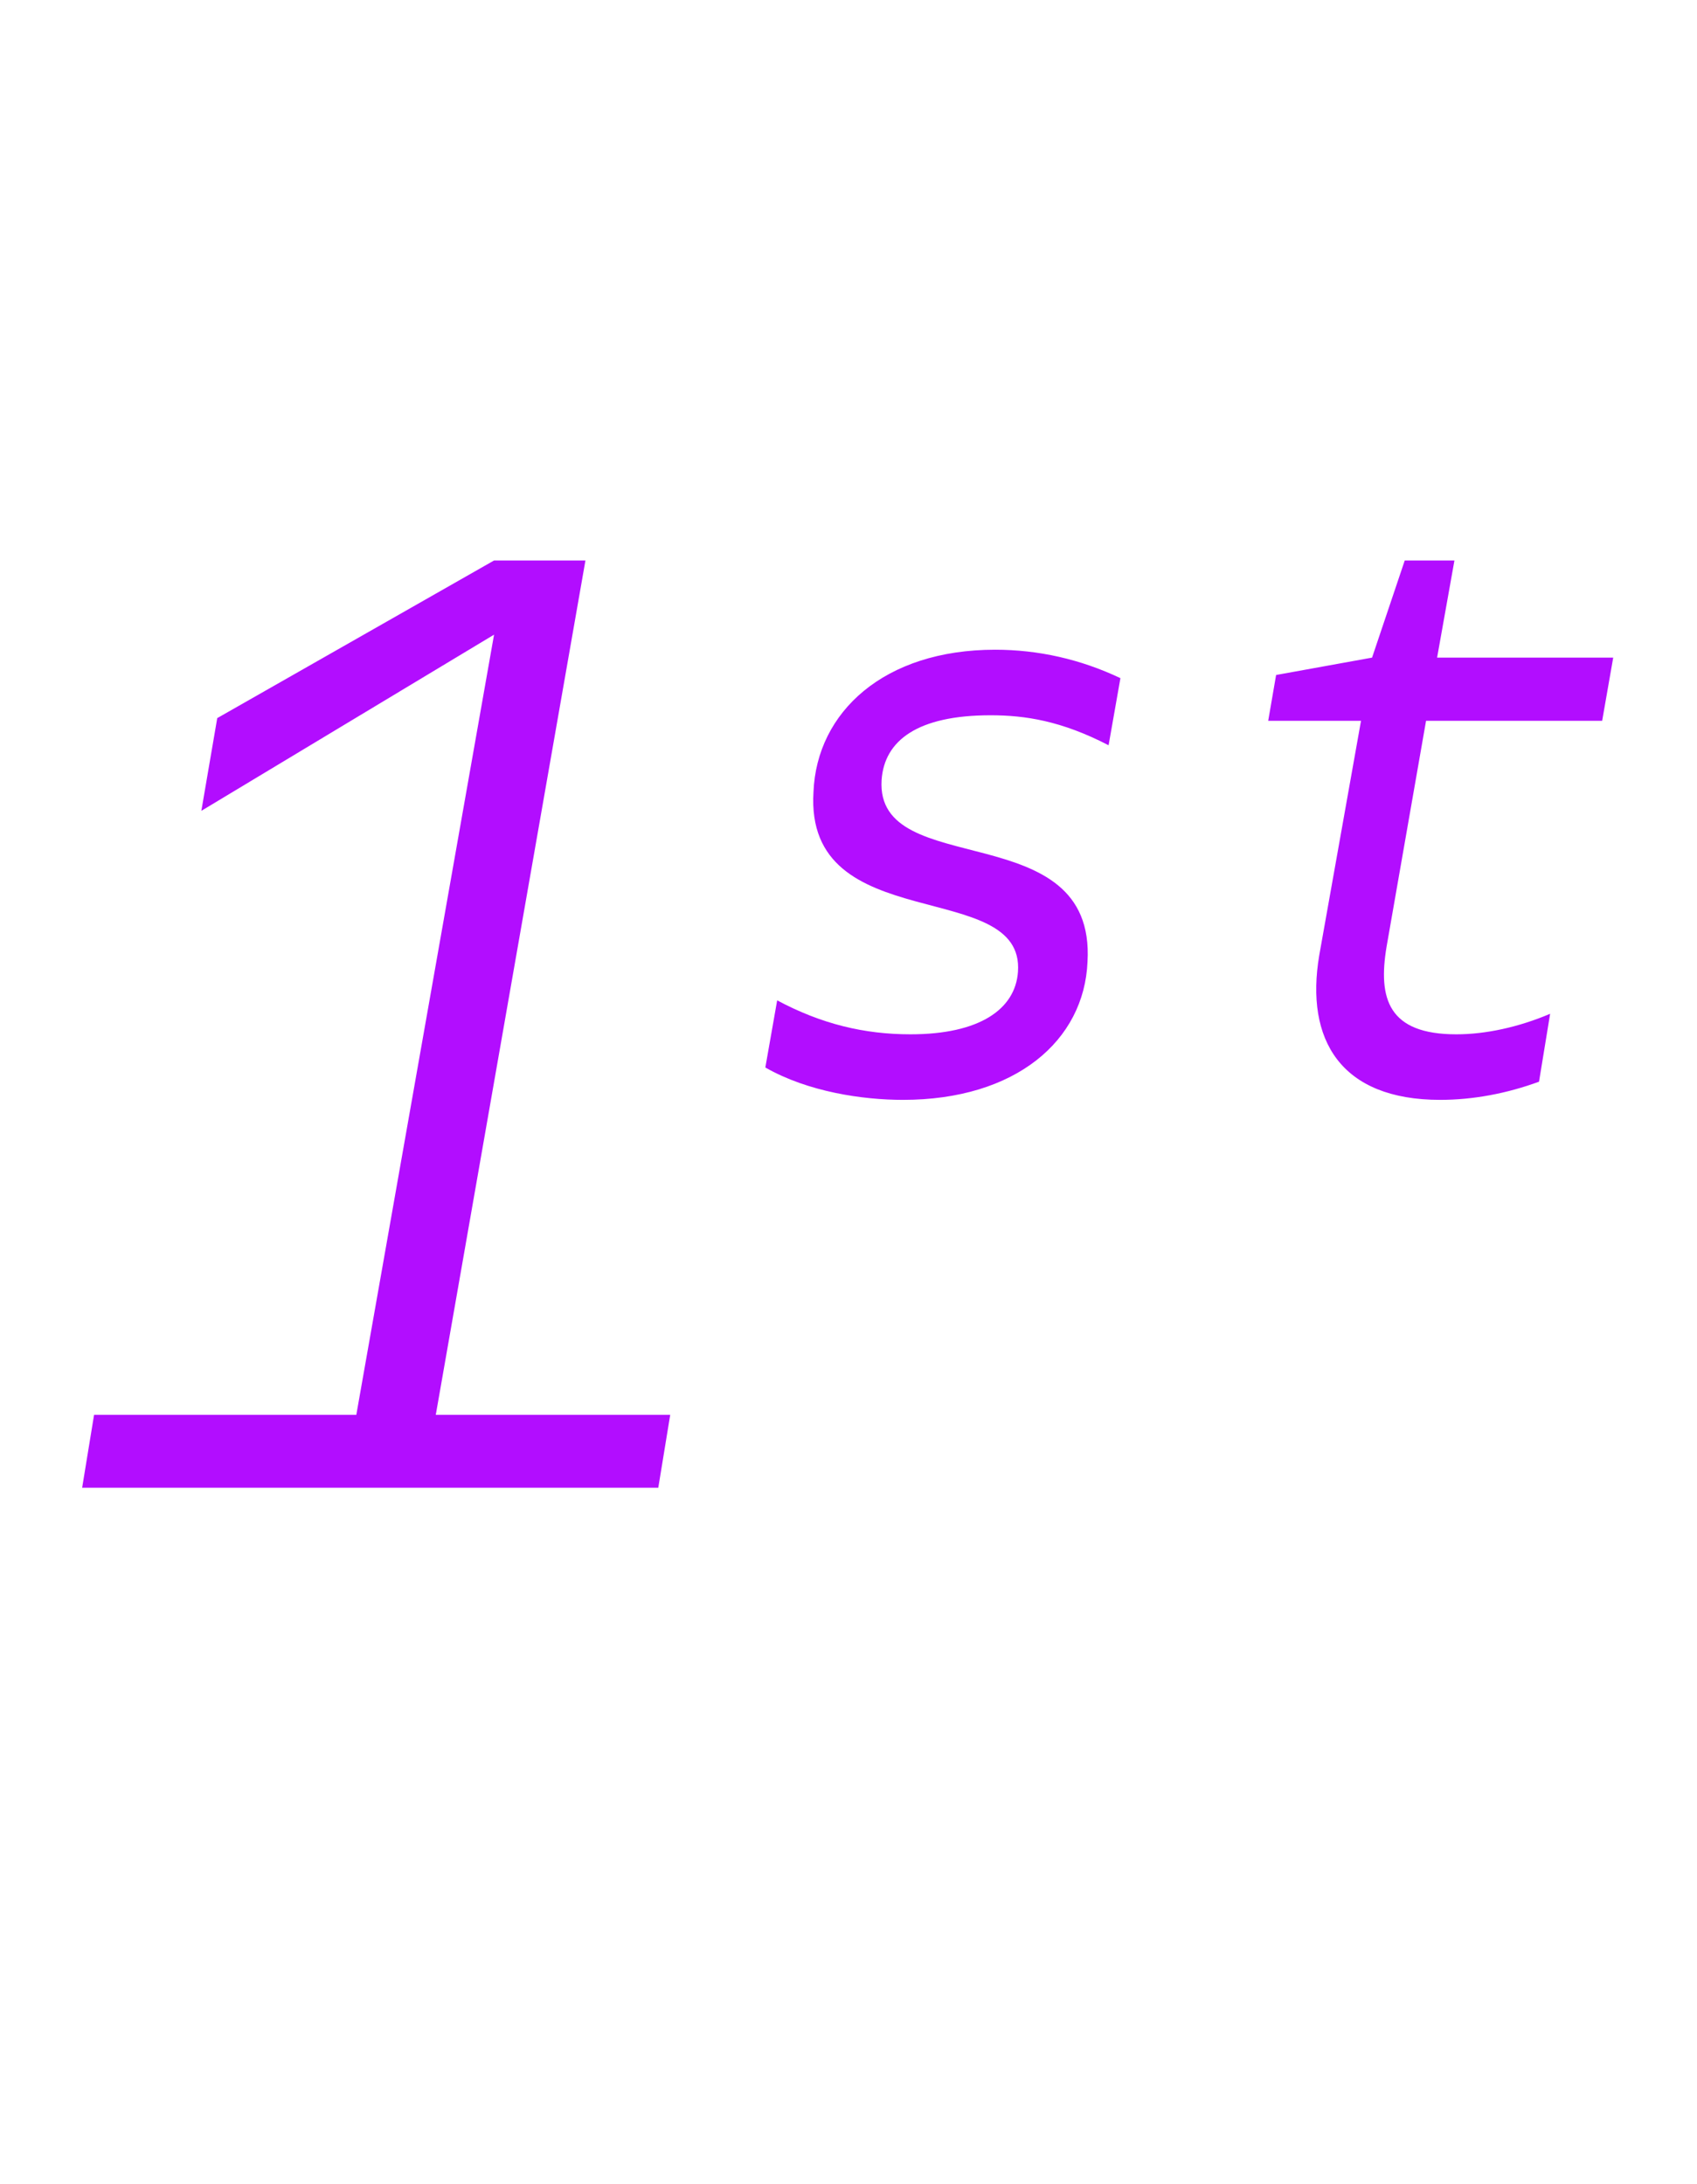 <?xml version="1.0" encoding="UTF-8" standalone="no"?><!DOCTYPE svg PUBLIC "-//W3C//DTD SVG 1.1//EN" "http://www.w3.org/Graphics/SVG/1.1/DTD/svg11.dtd"><svg width="100%" height="100%" viewBox="0 -1000 4004 5152" version="1.1" xmlns="http://www.w3.org/2000/svg" xmlns:xlink="http://www.w3.org/1999/xlink" xml:space="preserve" xmlns:serif="http://www.serif.com/" style="fill:#b20dff;fill-rule:evenodd;clip-rule:evenodd;stroke-linejoin:round;stroke-miterlimit:2;"><rect id="first" x="0.065" y="2.557" width="4000" height="3125" style="fill:none;"/><g><path d="M193.815,2509.75l1359.38,0l28.125,-171.875l-553.125,0l353.125,-2015.62l-215.625,0l-653.125,371.875l-37.5,218.75l690.625,-415.625l-325,1840.62l-618.75,0l-28.125,171.875Zm1936.85,-915.019c265.524,-0 427.686,-139.731 435.276,-326.038c20.038,-348.395 -501.02,-188.171 -485.832,-428.508c6.381,-93.154 84.743,-152.772 257.161,-152.772c81.036,0 167.076,13.042 278.399,70.797l27.917,-158.361c-94.25,-44.714 -193.962,-67.071 -295.689,-67.071c-262.075,-0 -420.886,147.183 -428.5,335.353c-21.738,346.532 499.151,199.349 482.432,424.782c-6.309,87.564 -89.843,147.183 -253.64,147.183c-108.624,-0 -210.036,-24.22 -314.486,-80.113l-27.917,158.362c100.977,57.755 230.049,76.386 324.879,76.386Zm861.625,-894.276l218.971,-0l-98.561,553.333c-33.622,199.349 50.75,340.943 285.238,340.943c77.589,-0 157.094,-14.905 233.321,-42.851l26.217,-160.224c-74.55,31.672 -152.356,48.44 -221.323,48.44c-160.349,-0 -185.124,-83.839 -164.563,-206.802l93.123,-532.839l415.528,-0l26.072,-149.046l-415.528,-0l40.906,-229.159l-117.245,0l-77.113,229.159l-226.399,40.987l-18.644,108.059Z" style="fill:#b20dff;fill-rule:nonzero;"/></g></svg>